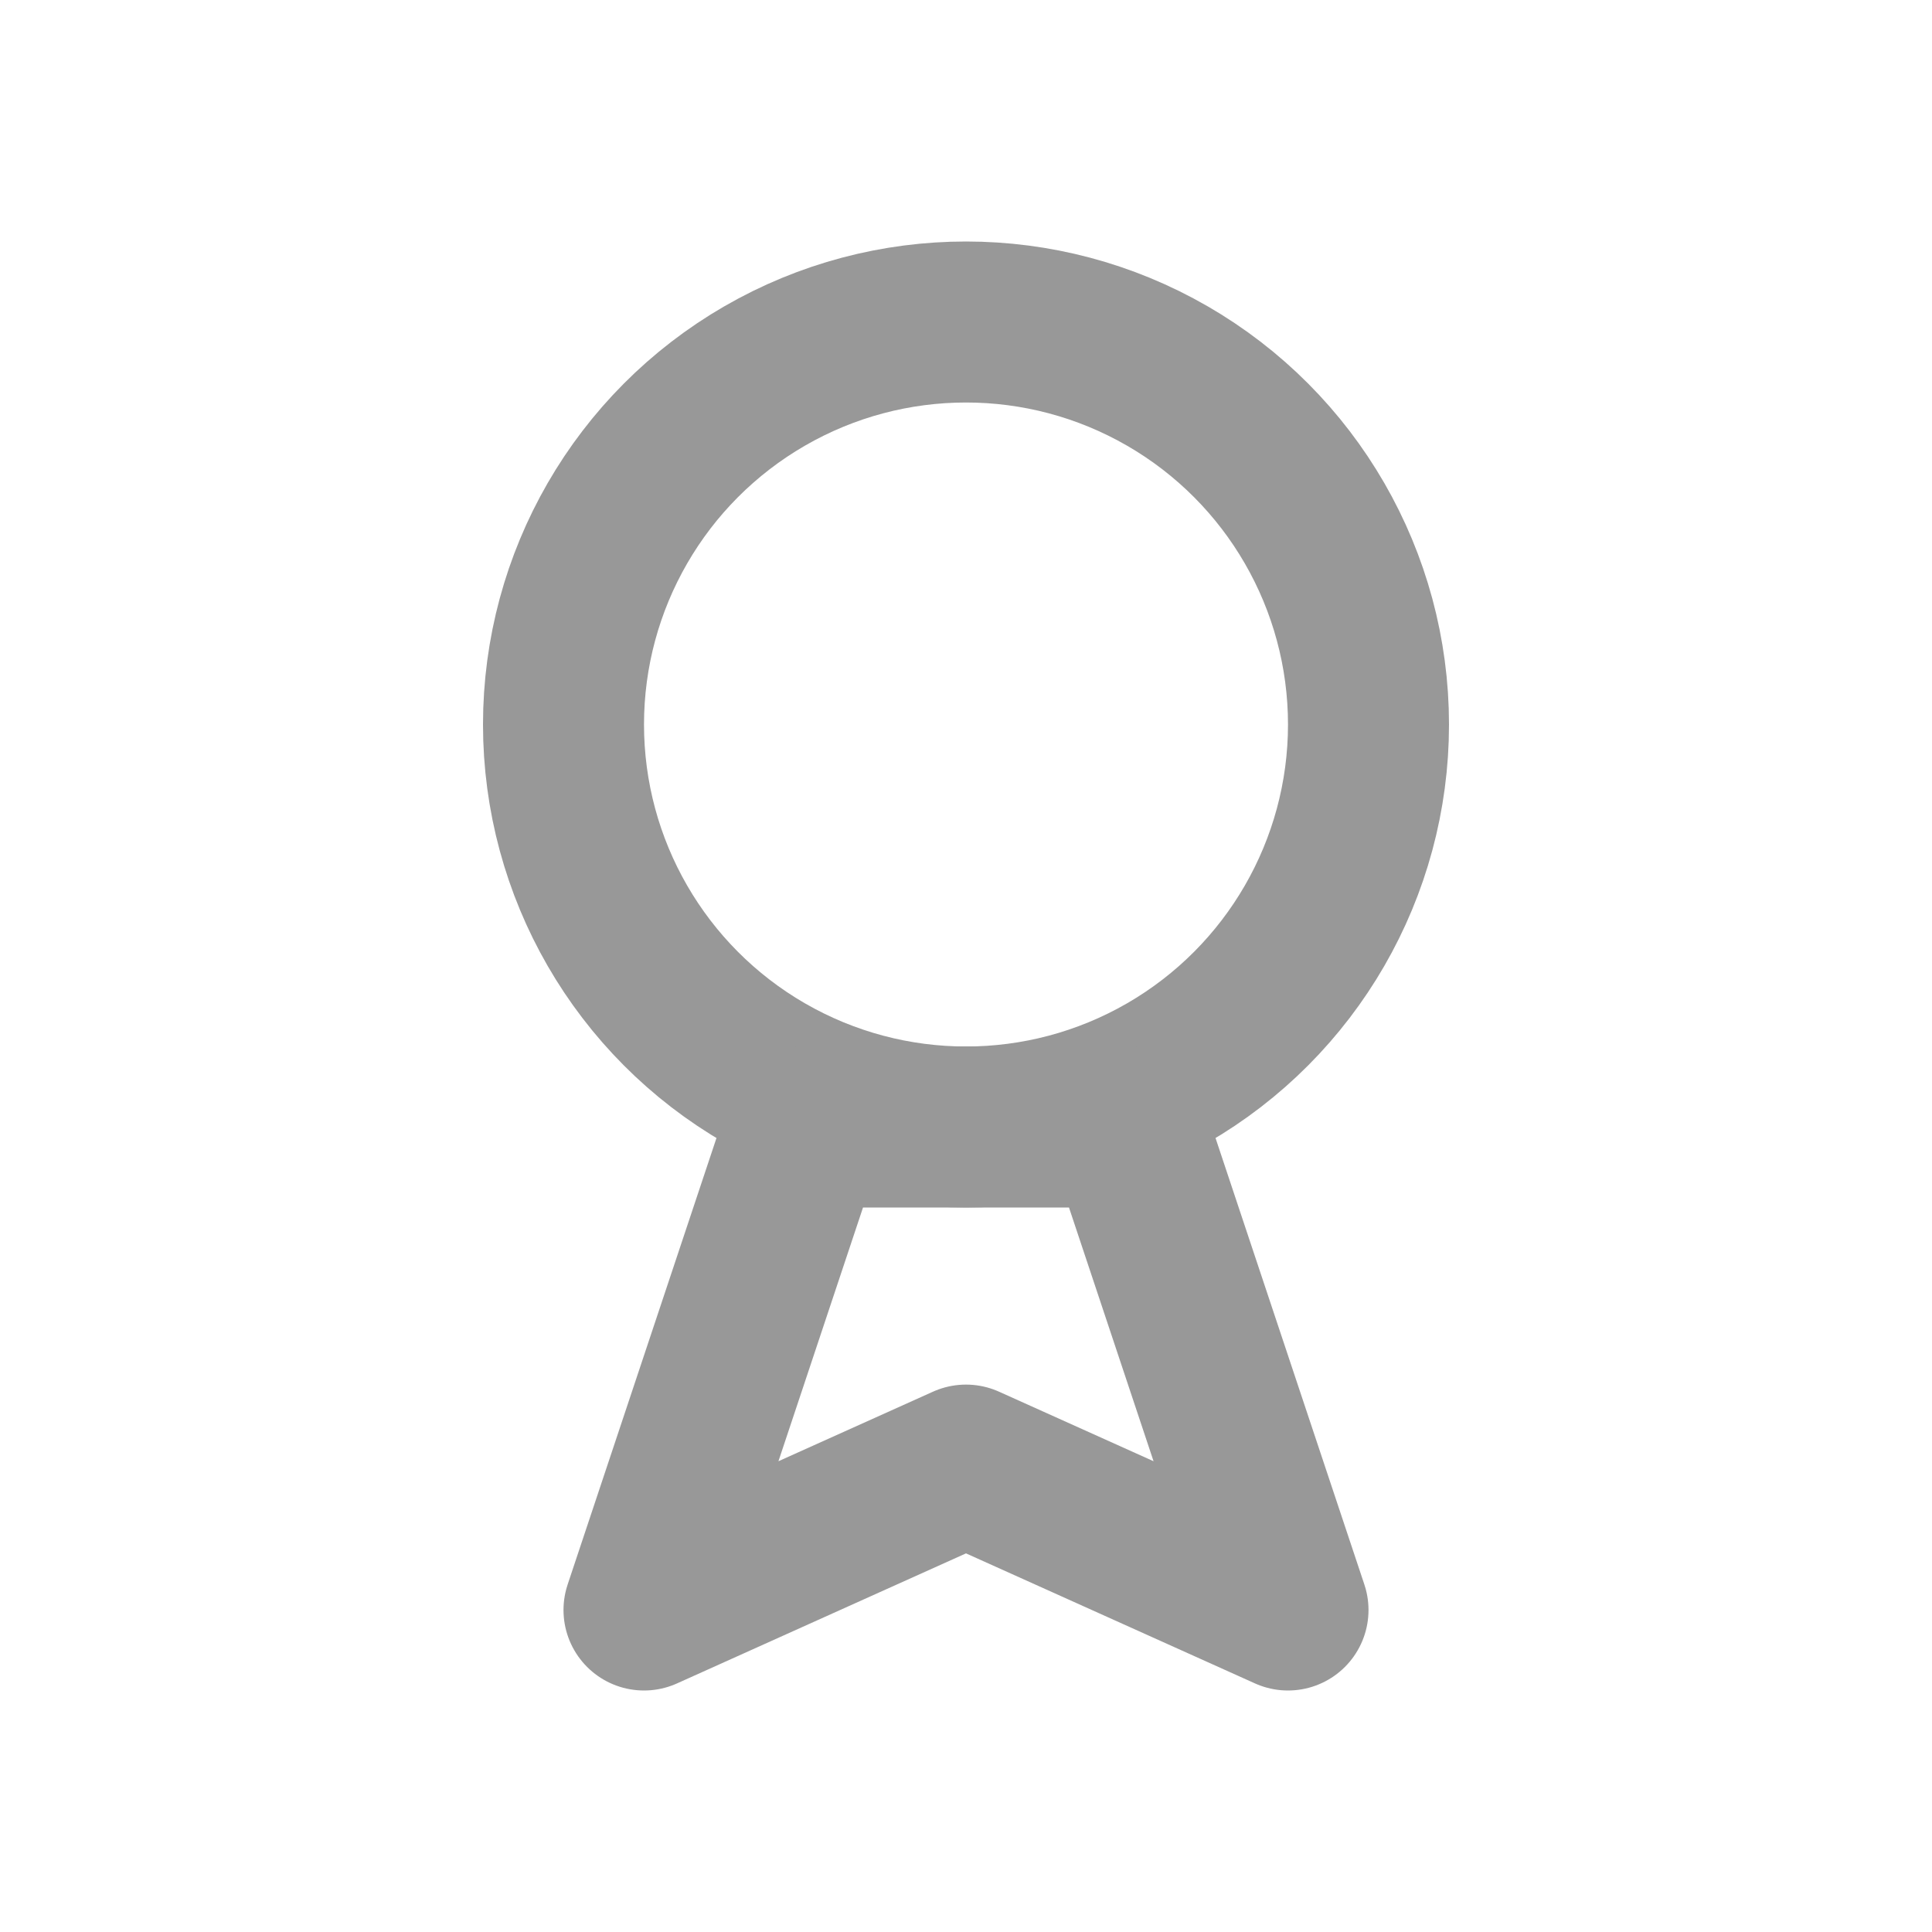 <svg width="24" height="24" viewBox="0 0 24 24" fill="none" xmlns="http://www.w3.org/2000/svg">
<circle cx="12" cy="9" r="5" stroke="#989898" stroke-width="2"/>
<path d="M10 14H14L16 20L12 18.2L8 20L10 14Z" stroke="#989898" stroke-width="2" stroke-linejoin="round"/>
</svg>
